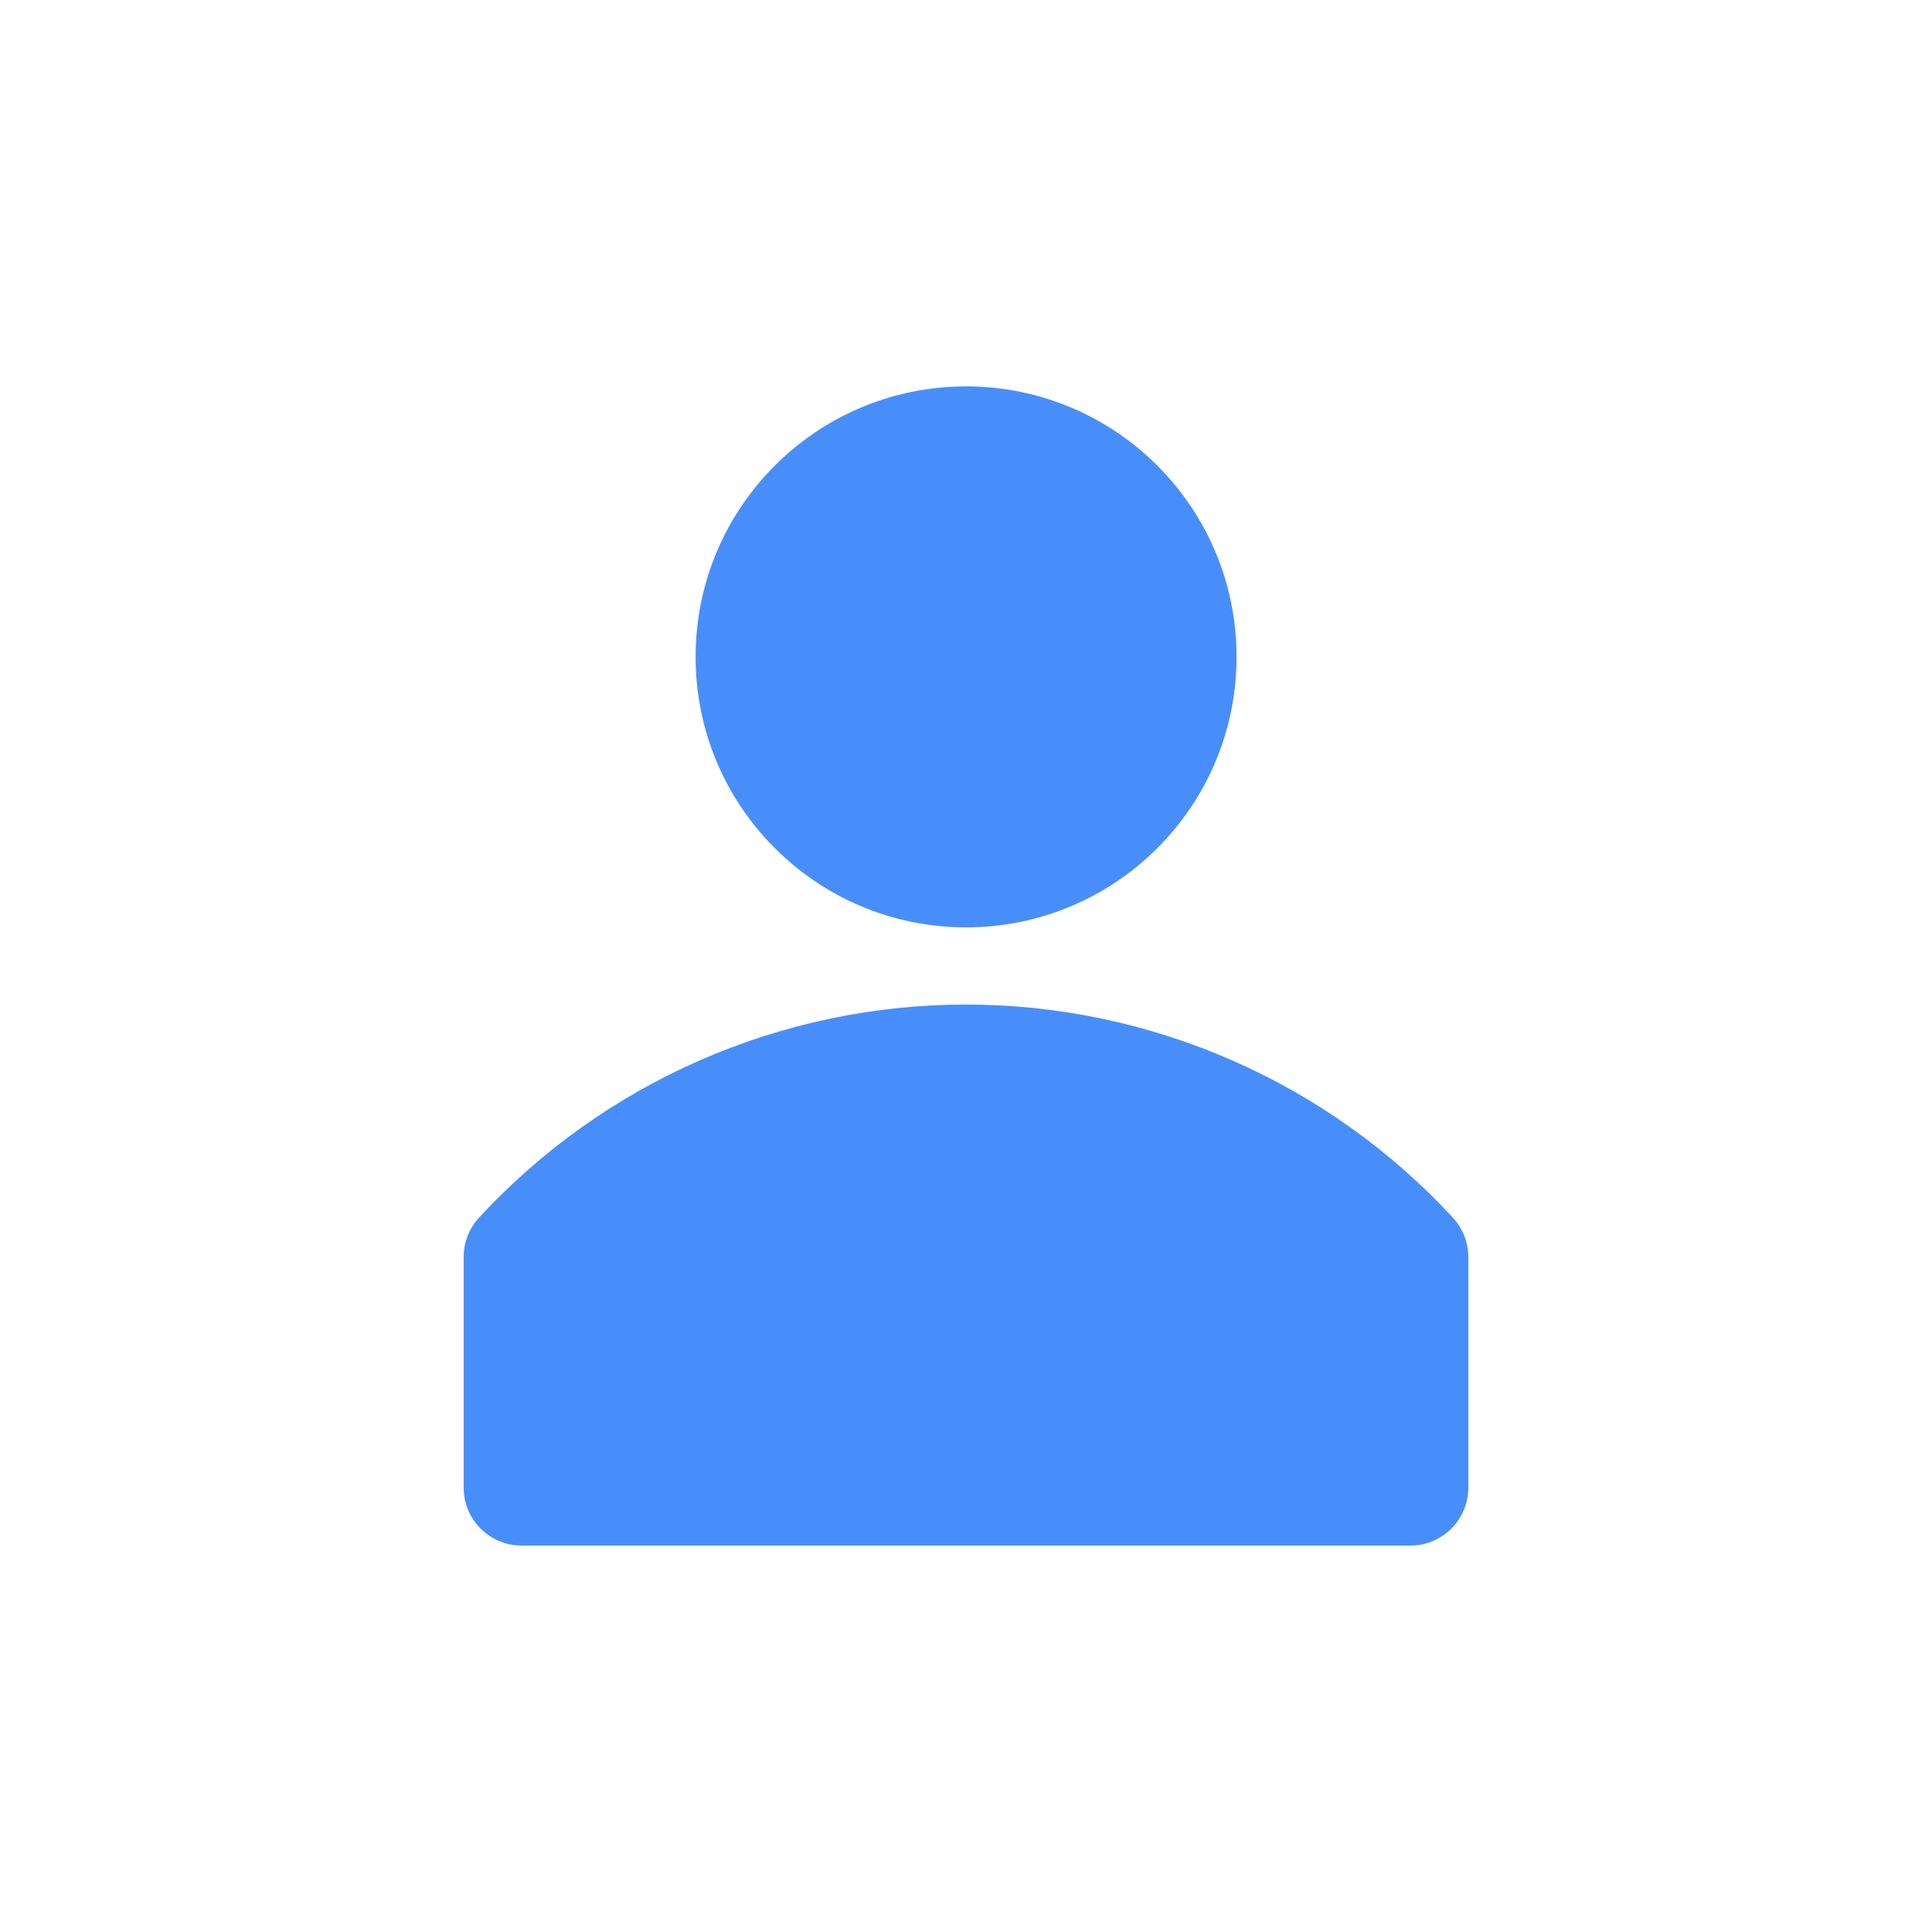 <svg width="24" height="24" viewBox="0 0 24 24" fill="none" xmlns="http://www.w3.org/2000/svg">
<path d="M18.052 15.13C17.281 14.294 16.345 13.627 15.303 13.171C14.262 12.715 13.137 12.479 12 12.479C10.863 12.479 9.738 12.715 8.696 13.171C7.654 13.627 6.718 14.294 5.947 15.13C5.828 15.261 5.761 15.432 5.76 15.61V18.49C5.762 18.679 5.839 18.86 5.974 18.992C6.109 19.125 6.29 19.2 6.48 19.2H17.52C17.711 19.2 17.894 19.124 18.029 18.989C18.164 18.854 18.24 18.671 18.24 18.48V15.6C18.236 15.426 18.169 15.259 18.052 15.13Z" fill="#488EFB"/>
<path d="M12.001 11.52C13.856 11.52 15.361 10.016 15.361 8.16C15.361 6.304 13.856 4.8 12.001 4.8C10.145 4.8 8.641 6.304 8.641 8.16C8.641 10.016 10.145 11.52 12.001 11.52Z" fill="#488EFB"/>
</svg>
